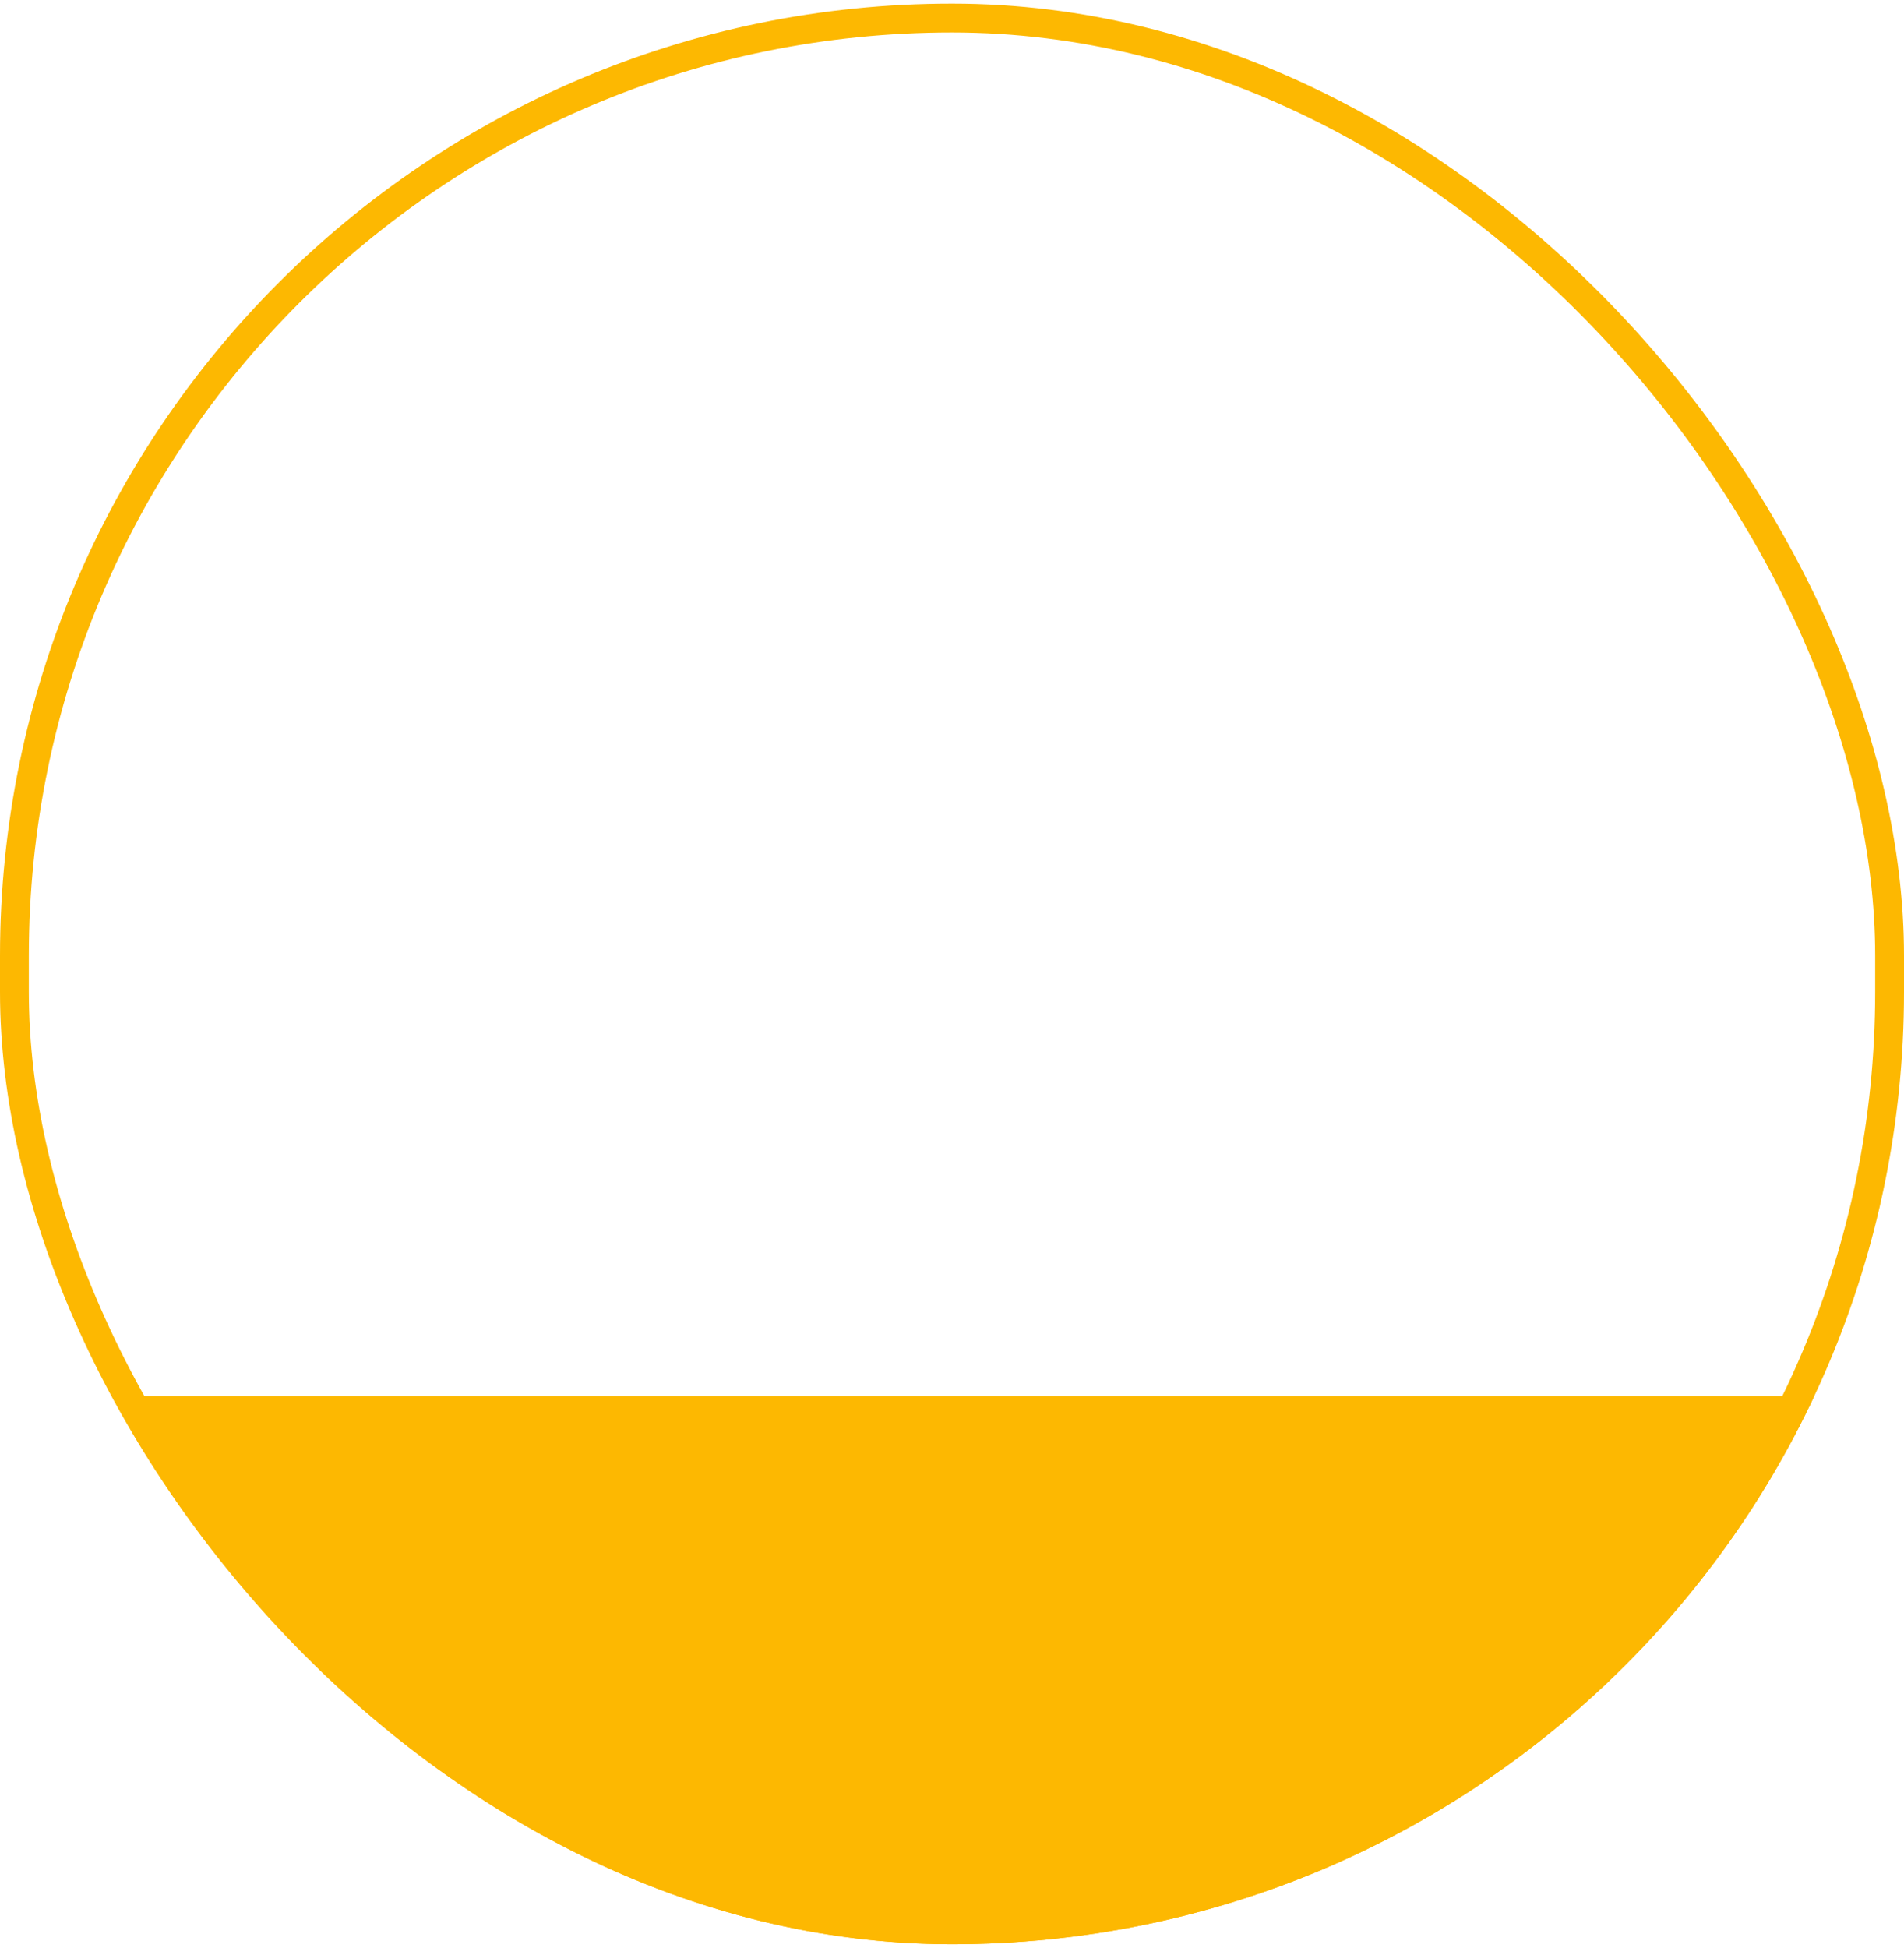 <svg width="264" height="270" viewBox="0 0 264 270" fill="none" xmlns="http://www.w3.org/2000/svg">
<g clip-path="url(#clip0_2_3301)">
<rect width="264" height="76" transform="translate(0 193.5)" fill="#FDB801"/>
</g>
<rect x="2" y="2.5" width="260" height="265" rx="130" stroke="#FDB801" stroke-width="4"/>
<defs>
<clipPath id="clip0_2_3301">
<rect y="0.5" width="264" height="269" rx="132" fill="white"/>
</clipPath>
</defs>
</svg>
